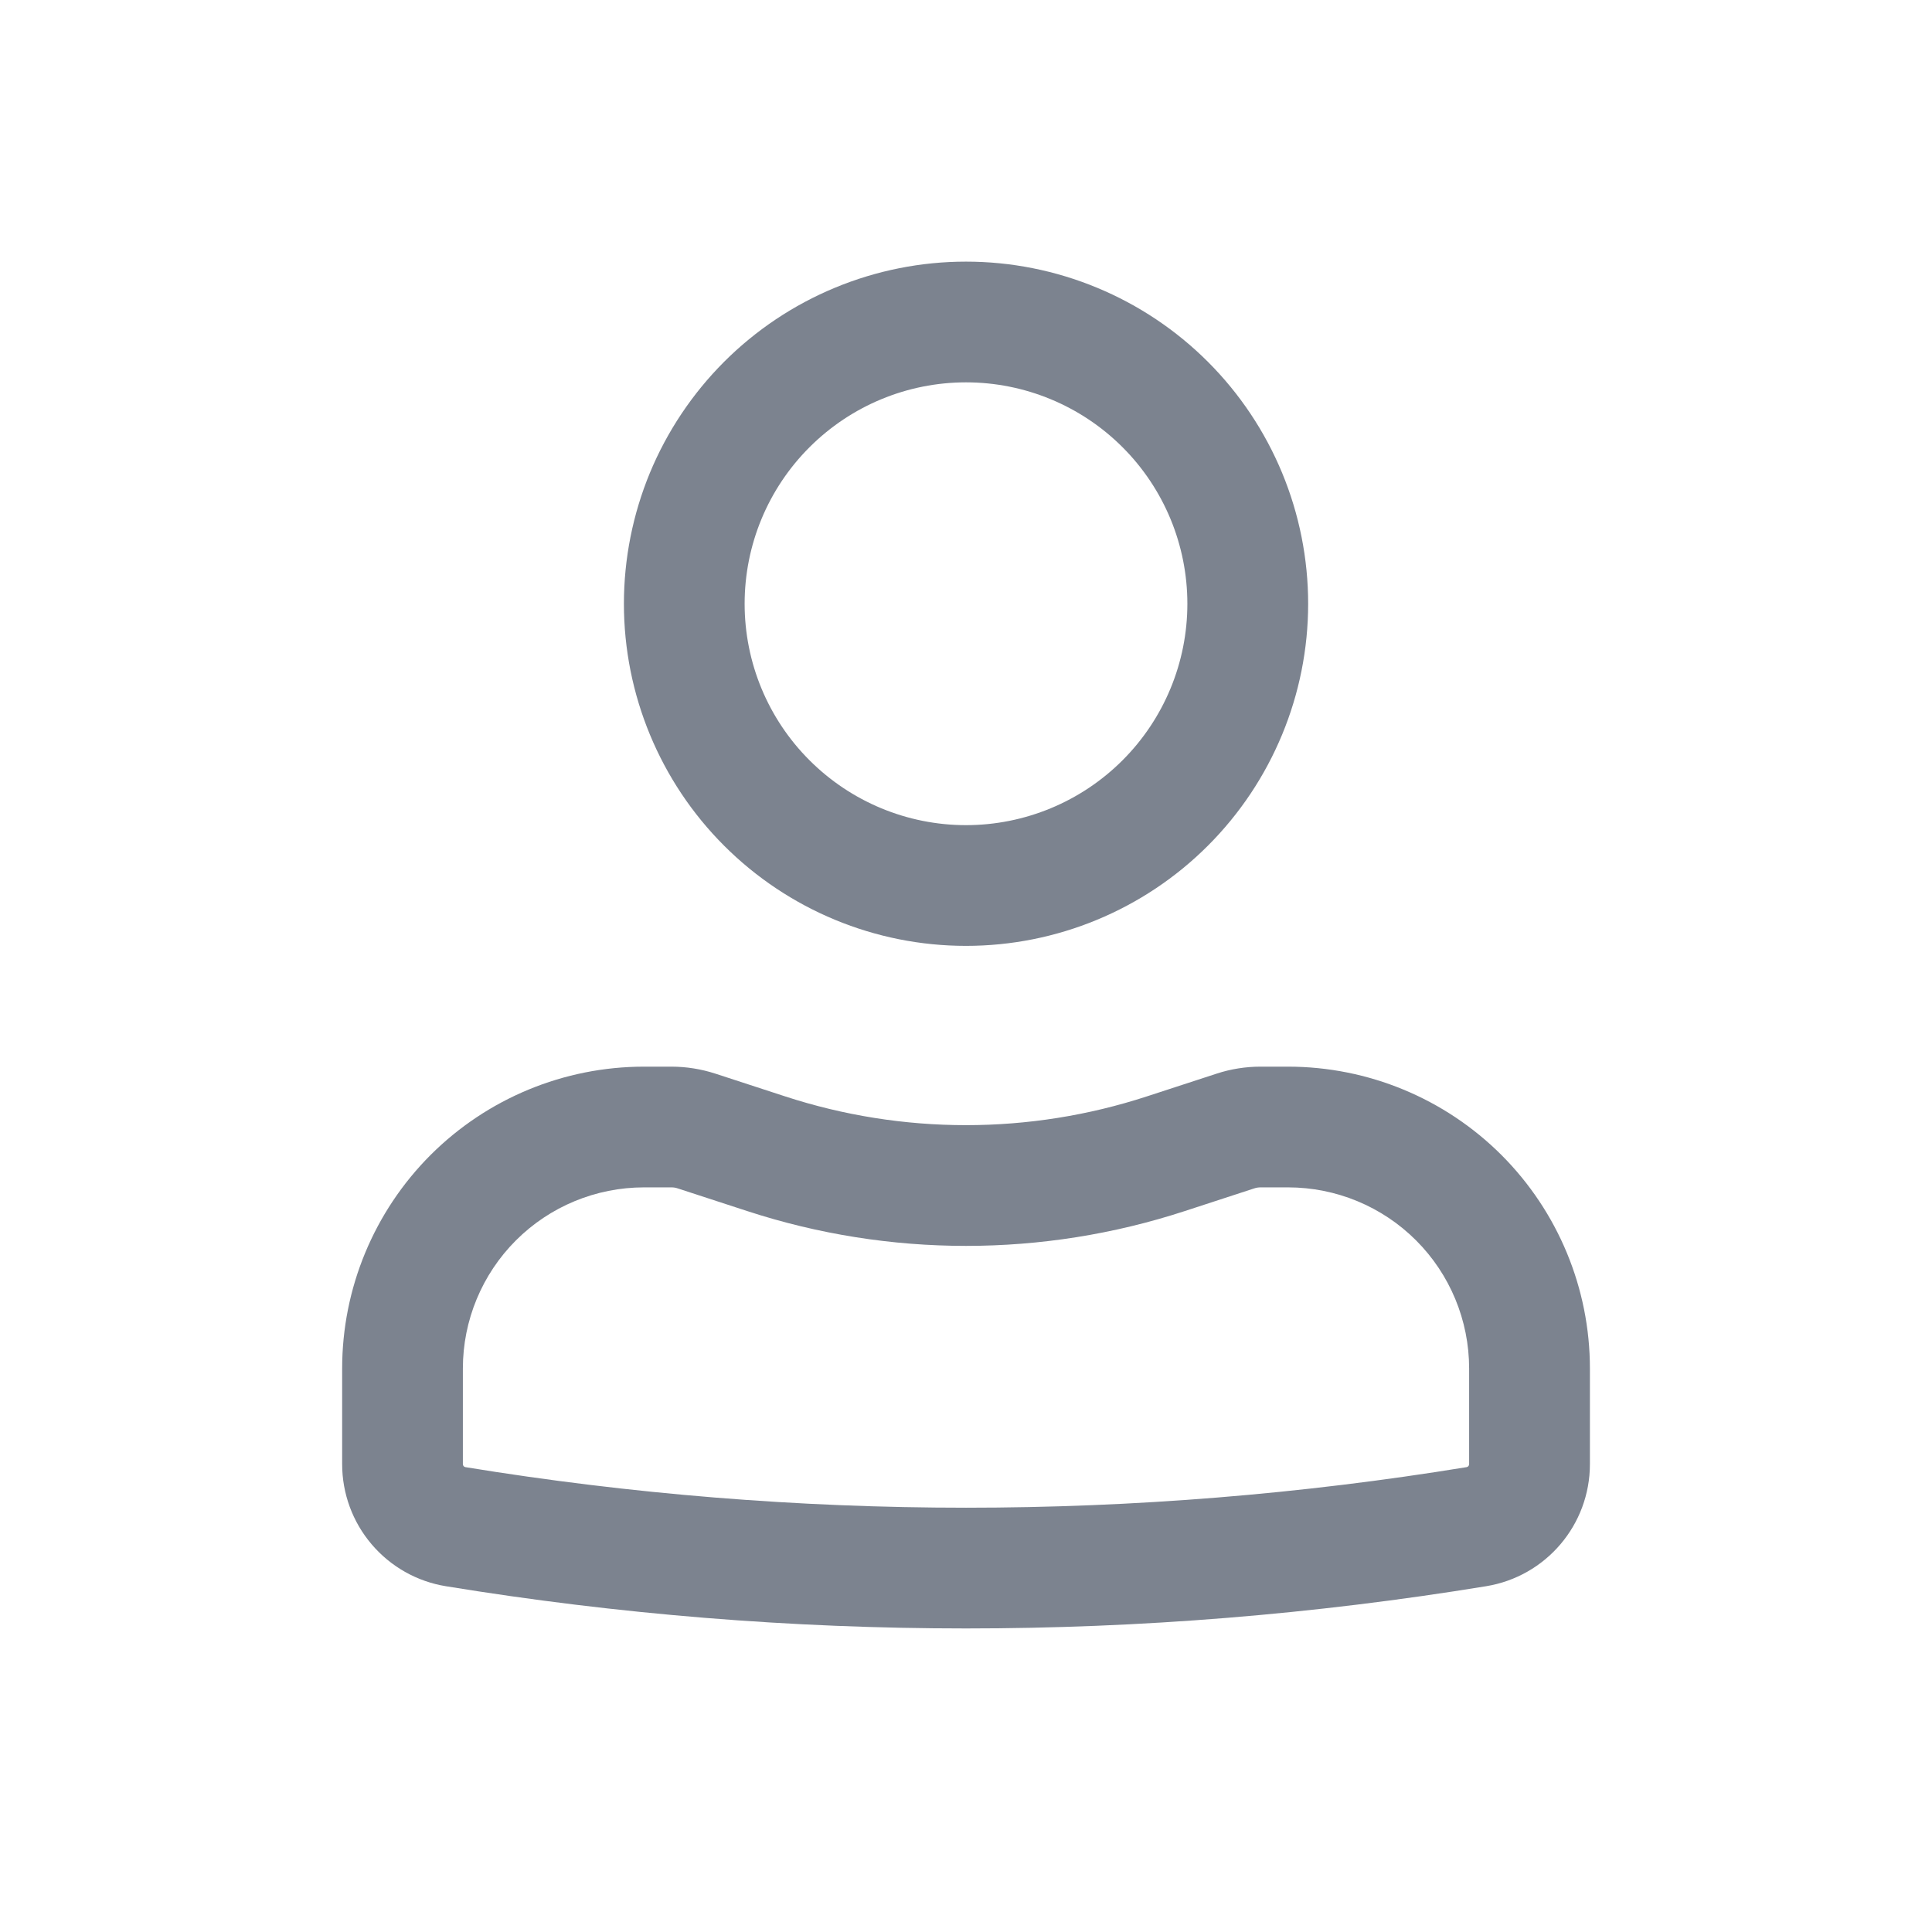 <svg width="31" height="31" viewBox="0 0 31 31" fill="none" xmlns="http://www.w3.org/2000/svg">
<path fill-rule="evenodd" clip-rule="evenodd" d="M10.011 9.688C10.011 8.967 10.153 8.253 10.428 7.587C10.704 6.921 11.109 6.316 11.618 5.806C12.128 5.296 12.733 4.892 13.399 4.616C14.065 4.34 14.779 4.198 15.5 4.198C16.221 4.198 16.935 4.34 17.601 4.616C18.267 4.892 18.872 5.296 19.382 5.806C19.892 6.316 20.296 6.921 20.572 7.587C20.848 8.253 20.99 8.967 20.99 9.688C20.99 11.143 20.411 12.54 19.382 13.569C18.352 14.599 16.956 15.177 15.5 15.177C14.044 15.177 12.648 14.599 11.618 13.569C10.589 12.54 10.011 11.143 10.011 9.688ZM15.5 6.135C14.558 6.135 13.655 6.51 12.989 7.176C12.322 7.842 11.948 8.745 11.948 9.688C11.948 10.63 12.322 11.533 12.989 12.199C13.655 12.865 14.558 13.24 15.5 13.24C16.442 13.24 17.346 12.865 18.012 12.199C18.678 11.533 19.052 10.63 19.052 9.688C19.052 8.745 18.678 7.842 18.012 7.176C17.346 6.51 16.442 6.135 15.5 6.135ZM10.334 19.052C9.563 19.052 8.823 19.358 8.278 19.903C7.733 20.448 7.427 21.188 7.427 21.958V23.493C7.427 23.516 7.444 23.537 7.467 23.541C12.788 24.409 18.214 24.409 23.533 23.541C23.544 23.539 23.555 23.533 23.562 23.524C23.569 23.515 23.573 23.504 23.573 23.493V21.958C23.573 21.188 23.267 20.448 22.722 19.903C22.177 19.358 21.438 19.052 20.667 19.052H20.228C20.193 19.052 20.159 19.057 20.126 19.068L19.008 19.433C16.729 20.177 14.272 20.177 11.992 19.433L10.873 19.068C10.841 19.057 10.808 19.052 10.774 19.052H10.334ZM5.49 21.958C5.49 20.674 6 19.442 6.908 18.533C7.817 17.625 9.049 17.115 10.334 17.115H10.773C11.012 17.115 11.249 17.153 11.475 17.226L12.594 17.591C14.482 18.208 16.518 18.208 18.406 17.591L19.525 17.226C19.751 17.152 19.989 17.115 20.226 17.115H20.667C21.951 17.115 23.183 17.625 24.092 18.533C25 19.442 25.511 20.674 25.511 21.958V23.493C25.511 24.467 24.805 25.296 23.844 25.452C18.318 26.355 12.682 26.355 7.156 25.452C6.691 25.377 6.268 25.138 5.963 24.779C5.657 24.42 5.49 23.964 5.49 23.493V21.958Z" fill="#7C838F"/>
</svg>
